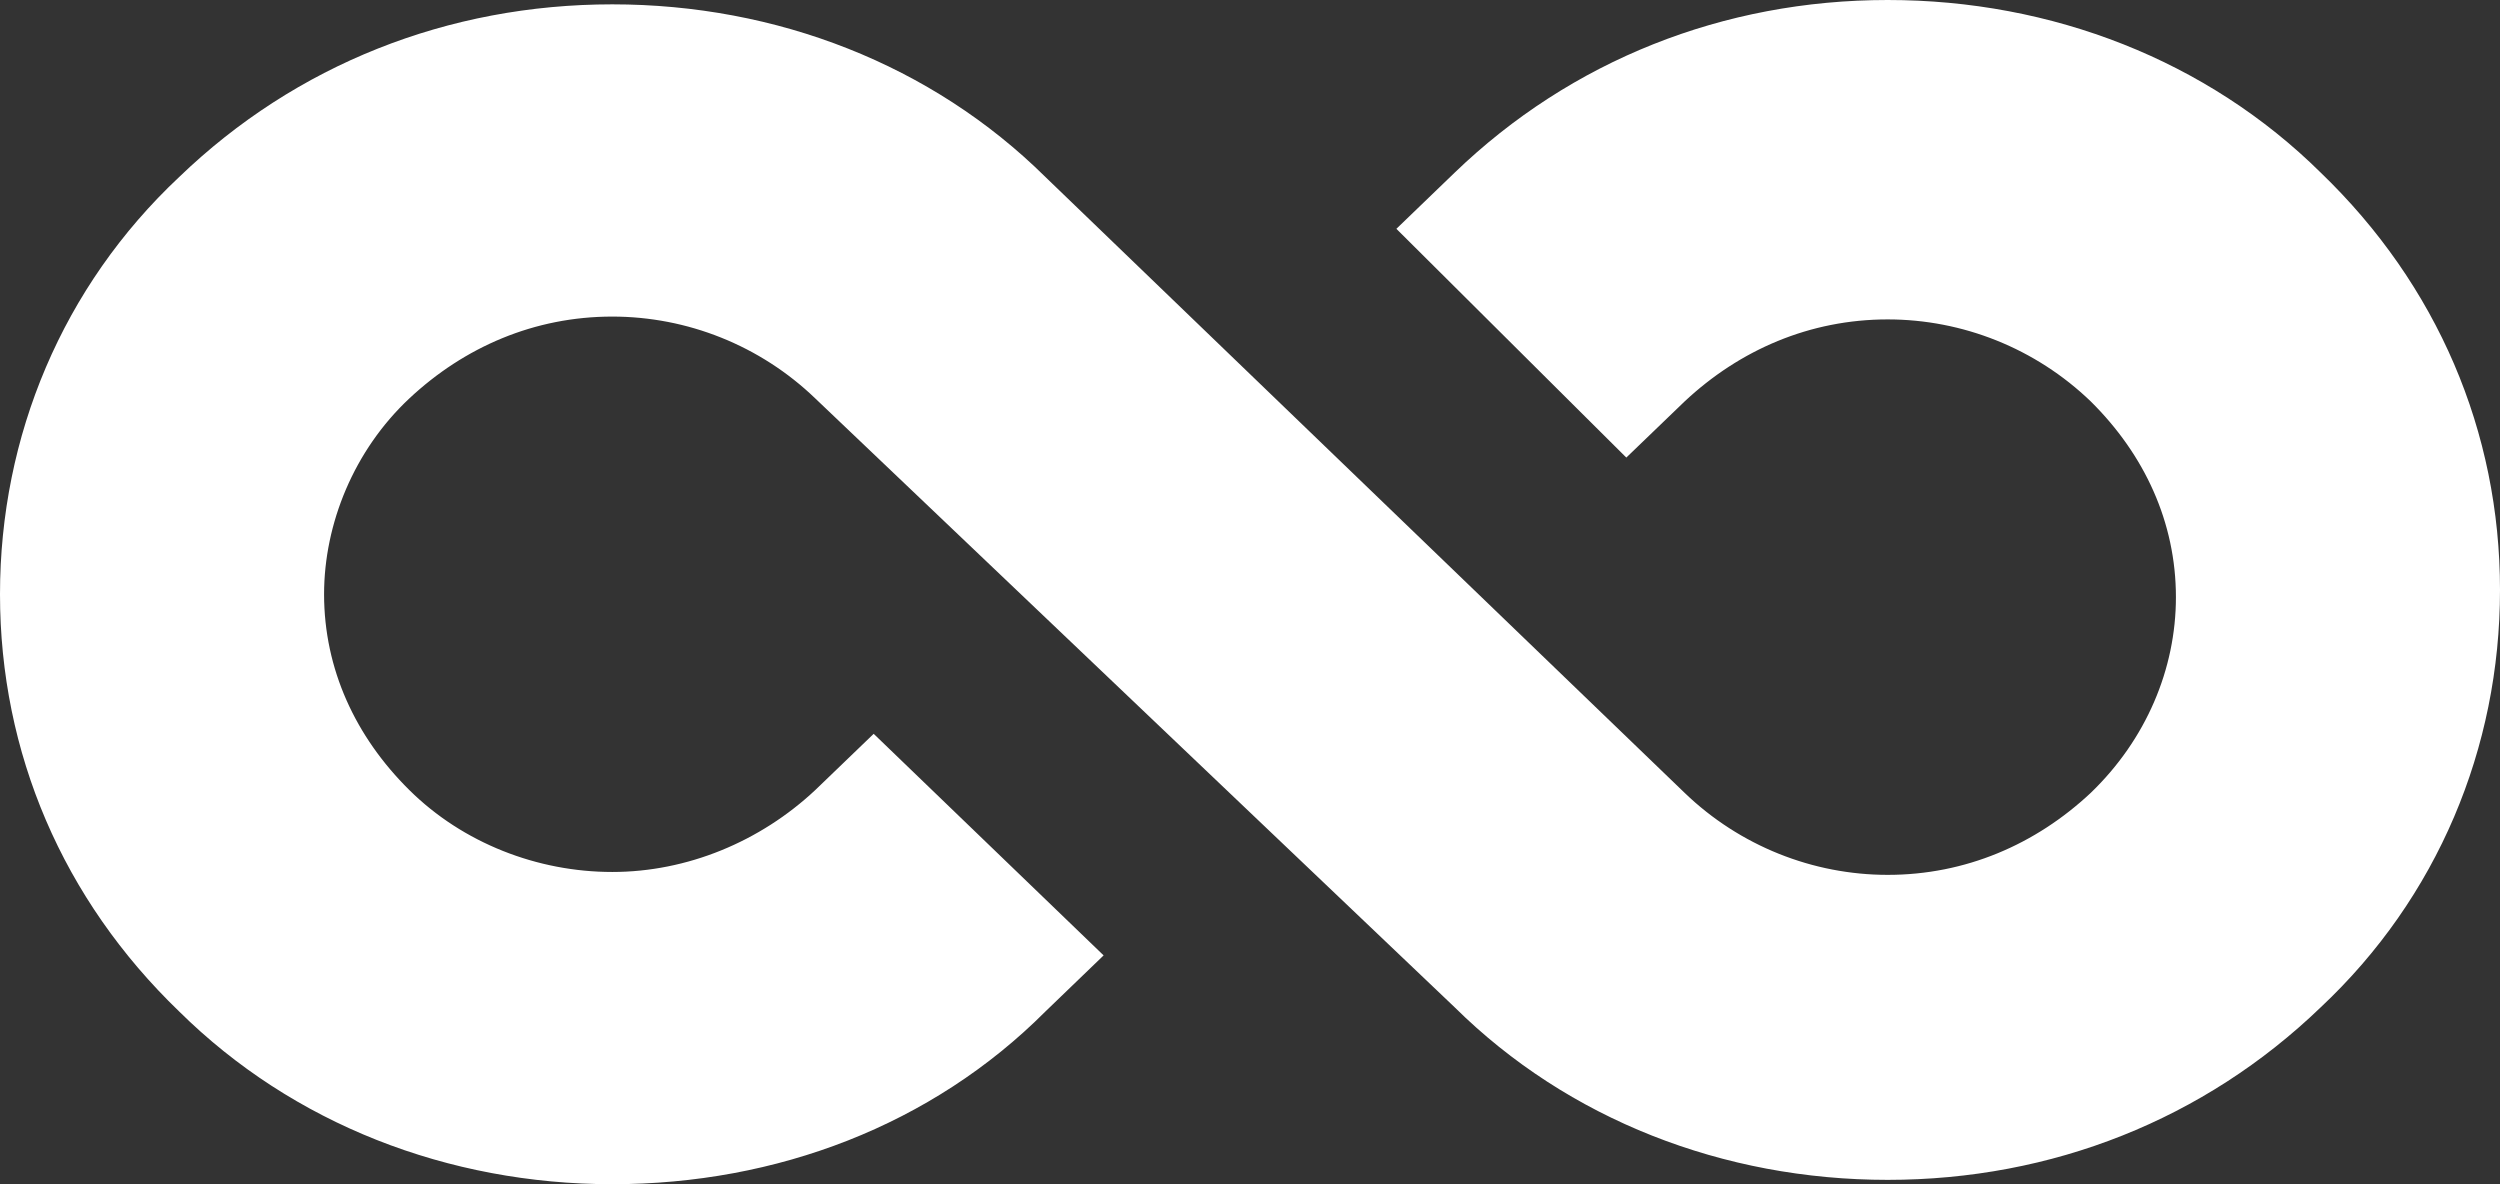 <?xml version="1.0" encoding="UTF-8"?>
<svg width="38px" height="18px" viewBox="0 0 38 18" version="1.1" xmlns="http://www.w3.org/2000/svg" xmlns:xlink="http://www.w3.org/1999/xlink">
    <rect x="0" y="0" width="38" height="18" fill="#333333" stroke="none"/>
    <!-- Generator: Sketch 52.2 (67145) - http://www.bohemiancoding.com/sketch -->
    <title>unlimited_btn</title>
    <desc>Created with Sketch.</desc>
    <g id="Page-1" stroke="none" stroke-width="1" fill="none" fill-rule="evenodd">
        <g id="FM-播放" transform="translate(-763, -709)" fill="#FFFFFF">
            <g id="unlimited_btn" transform="translate(763, 709)">
                <path d="M9.307,18 C6.81,18 4.449,17.081 2.724,15.375 C0.953,13.67 0,11.439 0,9.033 C0,6.627 0.953,4.352 2.724,2.69 C4.495,0.984 6.81,0.066 9.307,0.066 C11.804,0.066 14.165,0.984 15.89,2.69 L25.606,12.051 C26.446,12.86 27.558,13.298 28.693,13.298 C29.873,13.298 30.94,12.838 31.78,12.051 C32.62,11.242 33.074,10.17 33.074,9.077 C33.074,7.939 32.597,6.911 31.78,6.102 C30.94,5.293 29.828,4.855 28.693,4.855 C27.513,4.855 26.446,5.315 25.606,6.102 L24.72,6.955 L21.225,3.478 L22.11,2.625 C23.881,0.919 26.196,0 28.693,0 C31.19,0 33.551,0.919 35.276,2.625 C37.047,4.33 38,6.561 38,8.967 C38,11.373 37.047,13.648 35.276,15.31 C33.505,17.016 31.19,17.934 28.693,17.934 C26.196,17.934 23.835,17.016 22.11,15.31 L12.394,6.058 C11.554,5.249 10.442,4.812 9.307,4.812 C8.127,4.812 7.06,5.271 6.22,6.058 C5.38,6.846 4.926,7.961 4.926,9.033 C4.926,10.17 5.403,11.198 6.22,12.007 C7.037,12.817 8.172,13.254 9.307,13.254 C10.442,13.254 11.554,12.795 12.394,12.007 L13.28,11.154 L16.775,14.522 L15.89,15.375 C14.165,17.103 11.804,18 9.307,18 Z" id="Path"></path>
            </g>
        </g>
    </g>
</svg>